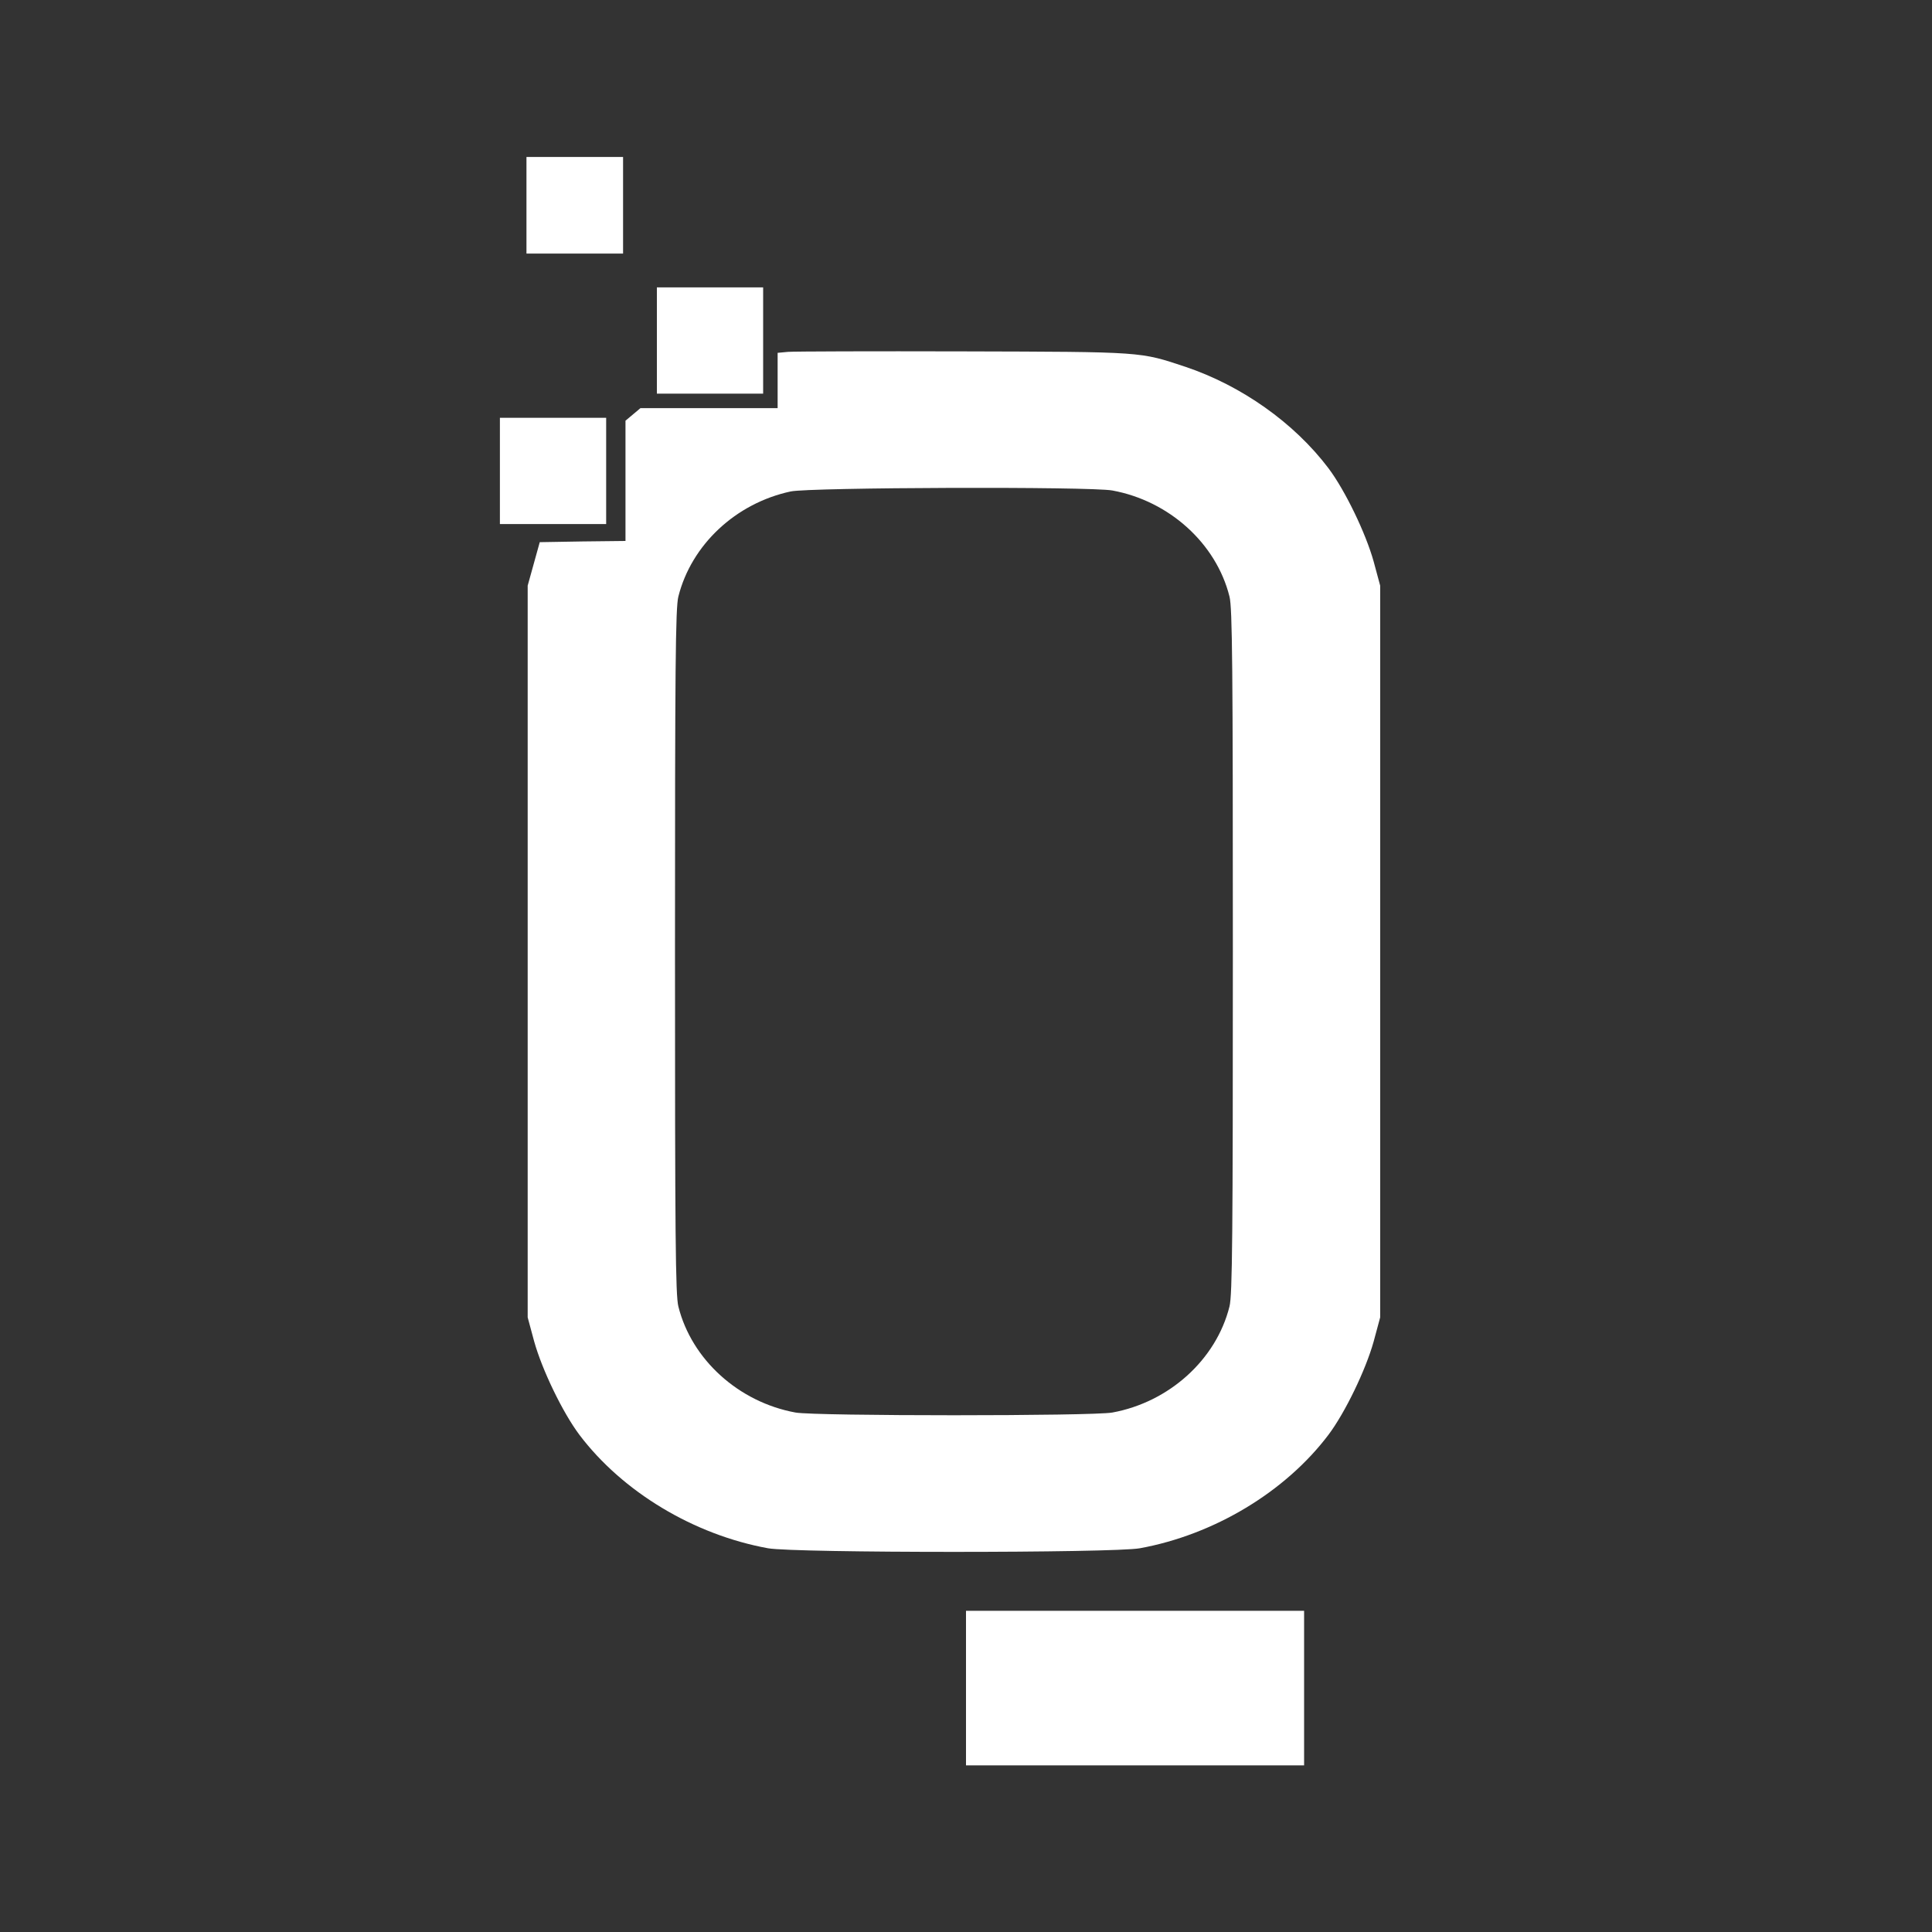 <?xml version="1.0" standalone="no"?>
<!DOCTYPE svg PUBLIC "-//W3C//DTD SVG 20010904//EN"
 "http://www.w3.org/TR/2001/REC-SVG-20010904/DTD/svg10.dtd">
<svg version="1.0" xmlns="http://www.w3.org/2000/svg"
 width="50pt" height="50pt" viewBox="0 0 800 800"
 preserveAspectRatio="xMidYMid meet">

<rect x="0" y="0" width="800" height="800" fill="#333333" stroke="none"/>

<g transform="translate(0,800) scale(0.1,-0.1)"
fill="#ffffff" stroke="none">
<path d="M2180 7150 l0 -200 200 0 200 0 0 200 0 200 -200 0 -200 0 0 -200z"/>
<path d="M2720 6590 l0 -220 220 0 220 0 0 220 0 220 -220 0 -220 0 0 -220z"/>
<path d="M3263 6543 l-43 -4 0 -115 0 -114 -284 0 -284 0 -31 -26 -31 -26 0
-249 0 -249 -177 -2 -178 -3 -25 -90 -25 -90 0 -1515 0 -1515 27 -100 c33
-118 118 -294 187 -386 179 -237 474 -414 781 -470 109 -20 1431 -20 1540 0
307 56 602 233 781 470 69 92 154 268 187 386 l27 100 0 1515 0 1515 -27 100
c-33 118 -118 294 -187 386 -142 188 -360 342 -592 420 -190 63 -170 62 -919
64 -377 1 -704 0 -727 -2z m1343 -574 c235 -43 430 -219 485 -439 12 -46 14
-296 14 -1470 0 -1174 -2 -1424 -14 -1470 -55 -220 -250 -396 -485 -439 -82
-15 -1230 -15 -1312 0 -235 43 -430 219 -485 439 -12 46 -14 296 -14 1470 0
1174 2 1424 14 1470 54 214 237 386 465 435 79 17 1240 21 1332 4z"/>
<path d="M2070 6050 l0 -220 220 0 220 0 0 220 0 220 -220 0 -220 0 0 -220z"/>
<path d="M4000 1010 l0 -320 700 0 700 0 0 320 0 320 -700 0 -700 0 0 -320z"/>
</g>
</svg>

